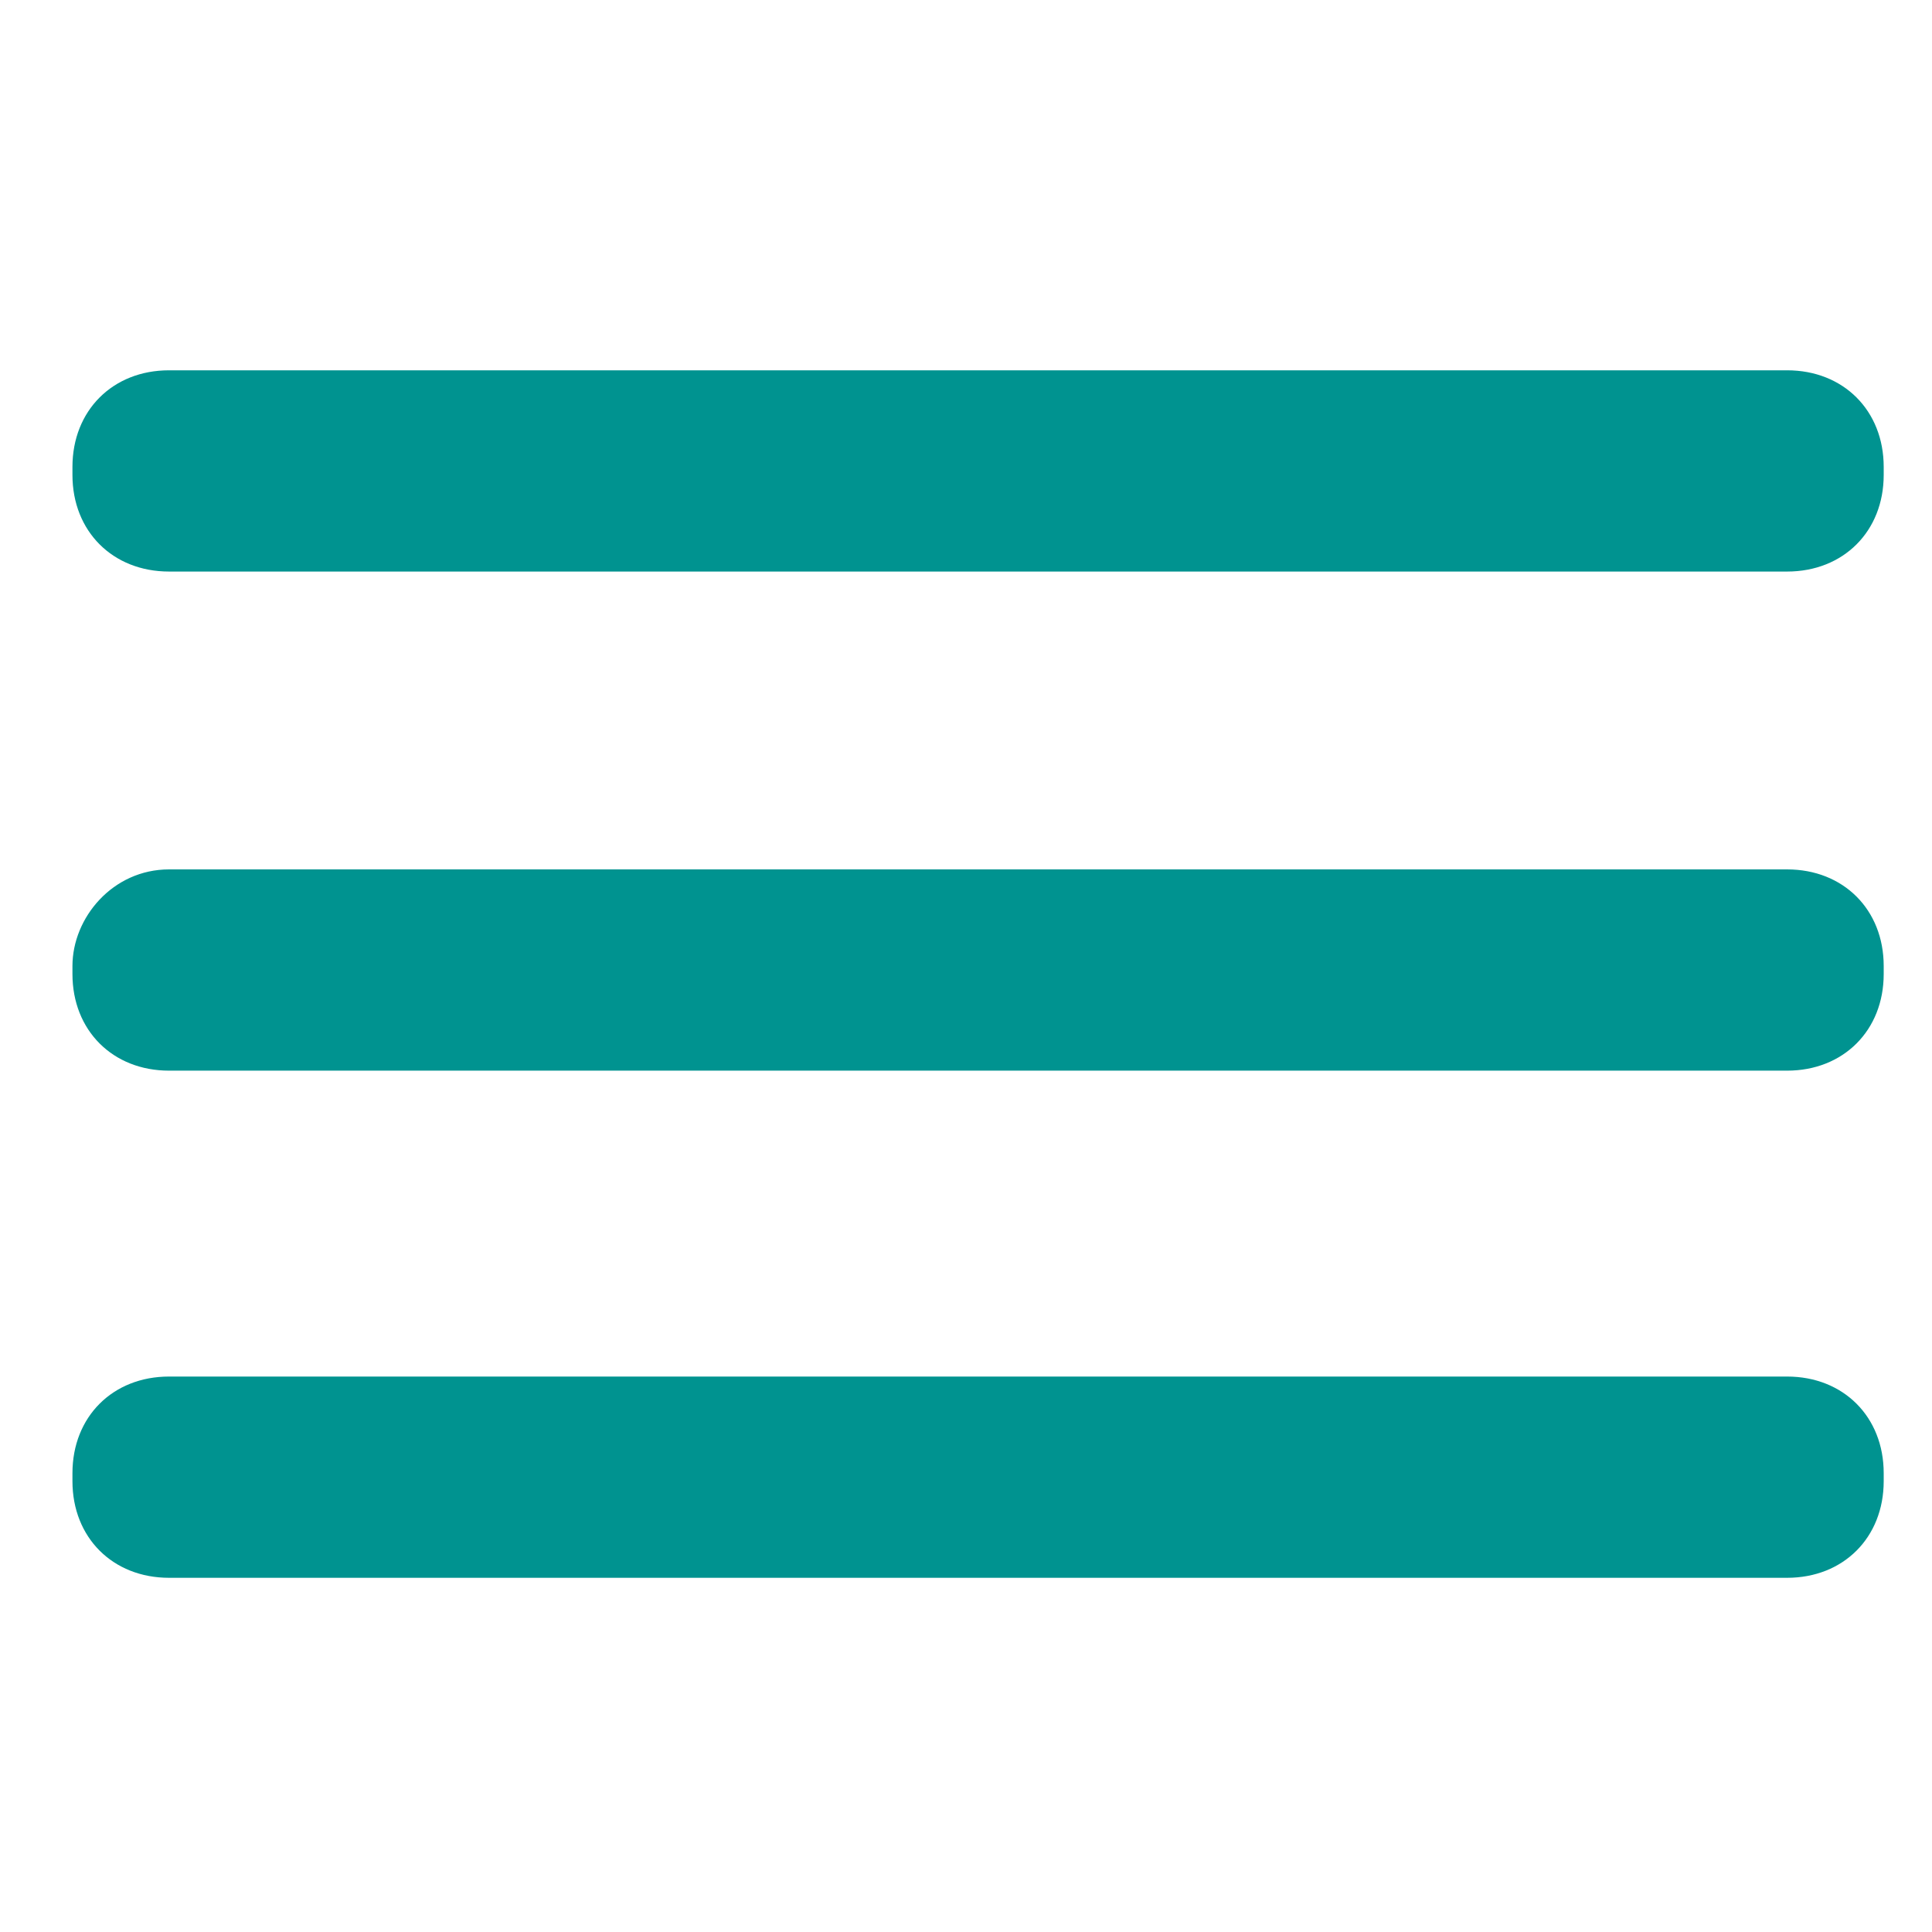 <?xml version="1.0" encoding="utf-8"?>
<!-- Generator: Adobe Illustrator 25.3.1, SVG Export Plug-In . SVG Version: 6.00 Build 0)  -->
<svg version="1.1" id="Layer_1" xmlns="http://www.w3.org/2000/svg" xmlns:xlink="http://www.w3.org/1999/xlink" x="0px" y="0px"
	 viewBox="0 0 24 24" style="enable-background:new 0 0 24 24;" xml:space="preserve">
<style type="text/css">
	.st0{fill:#009390;fill-opacity:0;}
	.st1{fill:#009390;}
</style>
<rect x="-2.9" y="-2.9" class="st0" width="30" height="30"/>
<path class="st1" d="M2.1,10.8h20.1c0.7,0,1.2,0.5,1.2,1.2v0.1c0,0.7-0.5,1.2-1.2,1.2H2.1c-0.7,0-1.2-0.5-1.2-1.2V12
	C0.9,11.4,1.4,10.8,2.1,10.8z"/>
<path class="st1" d="M2.1,17.1h20.1c0.7,0,1.2,0.5,1.2,1.2v0.1c0,0.7-0.5,1.2-1.2,1.2H2.1c-0.7,0-1.2-0.5-1.2-1.2v-0.1
	C0.9,17.6,1.4,17.1,2.1,17.1z"/>
<path class="st1" d="M2.1,4.6h20.1c0.7,0,1.2,0.5,1.2,1.2v0.1c0,0.7-0.5,1.2-1.2,1.2H2.1c-0.7,0-1.2-0.5-1.2-1.2V5.8
	C0.9,5.1,1.4,4.6,2.1,4.6z"/>
</svg>
